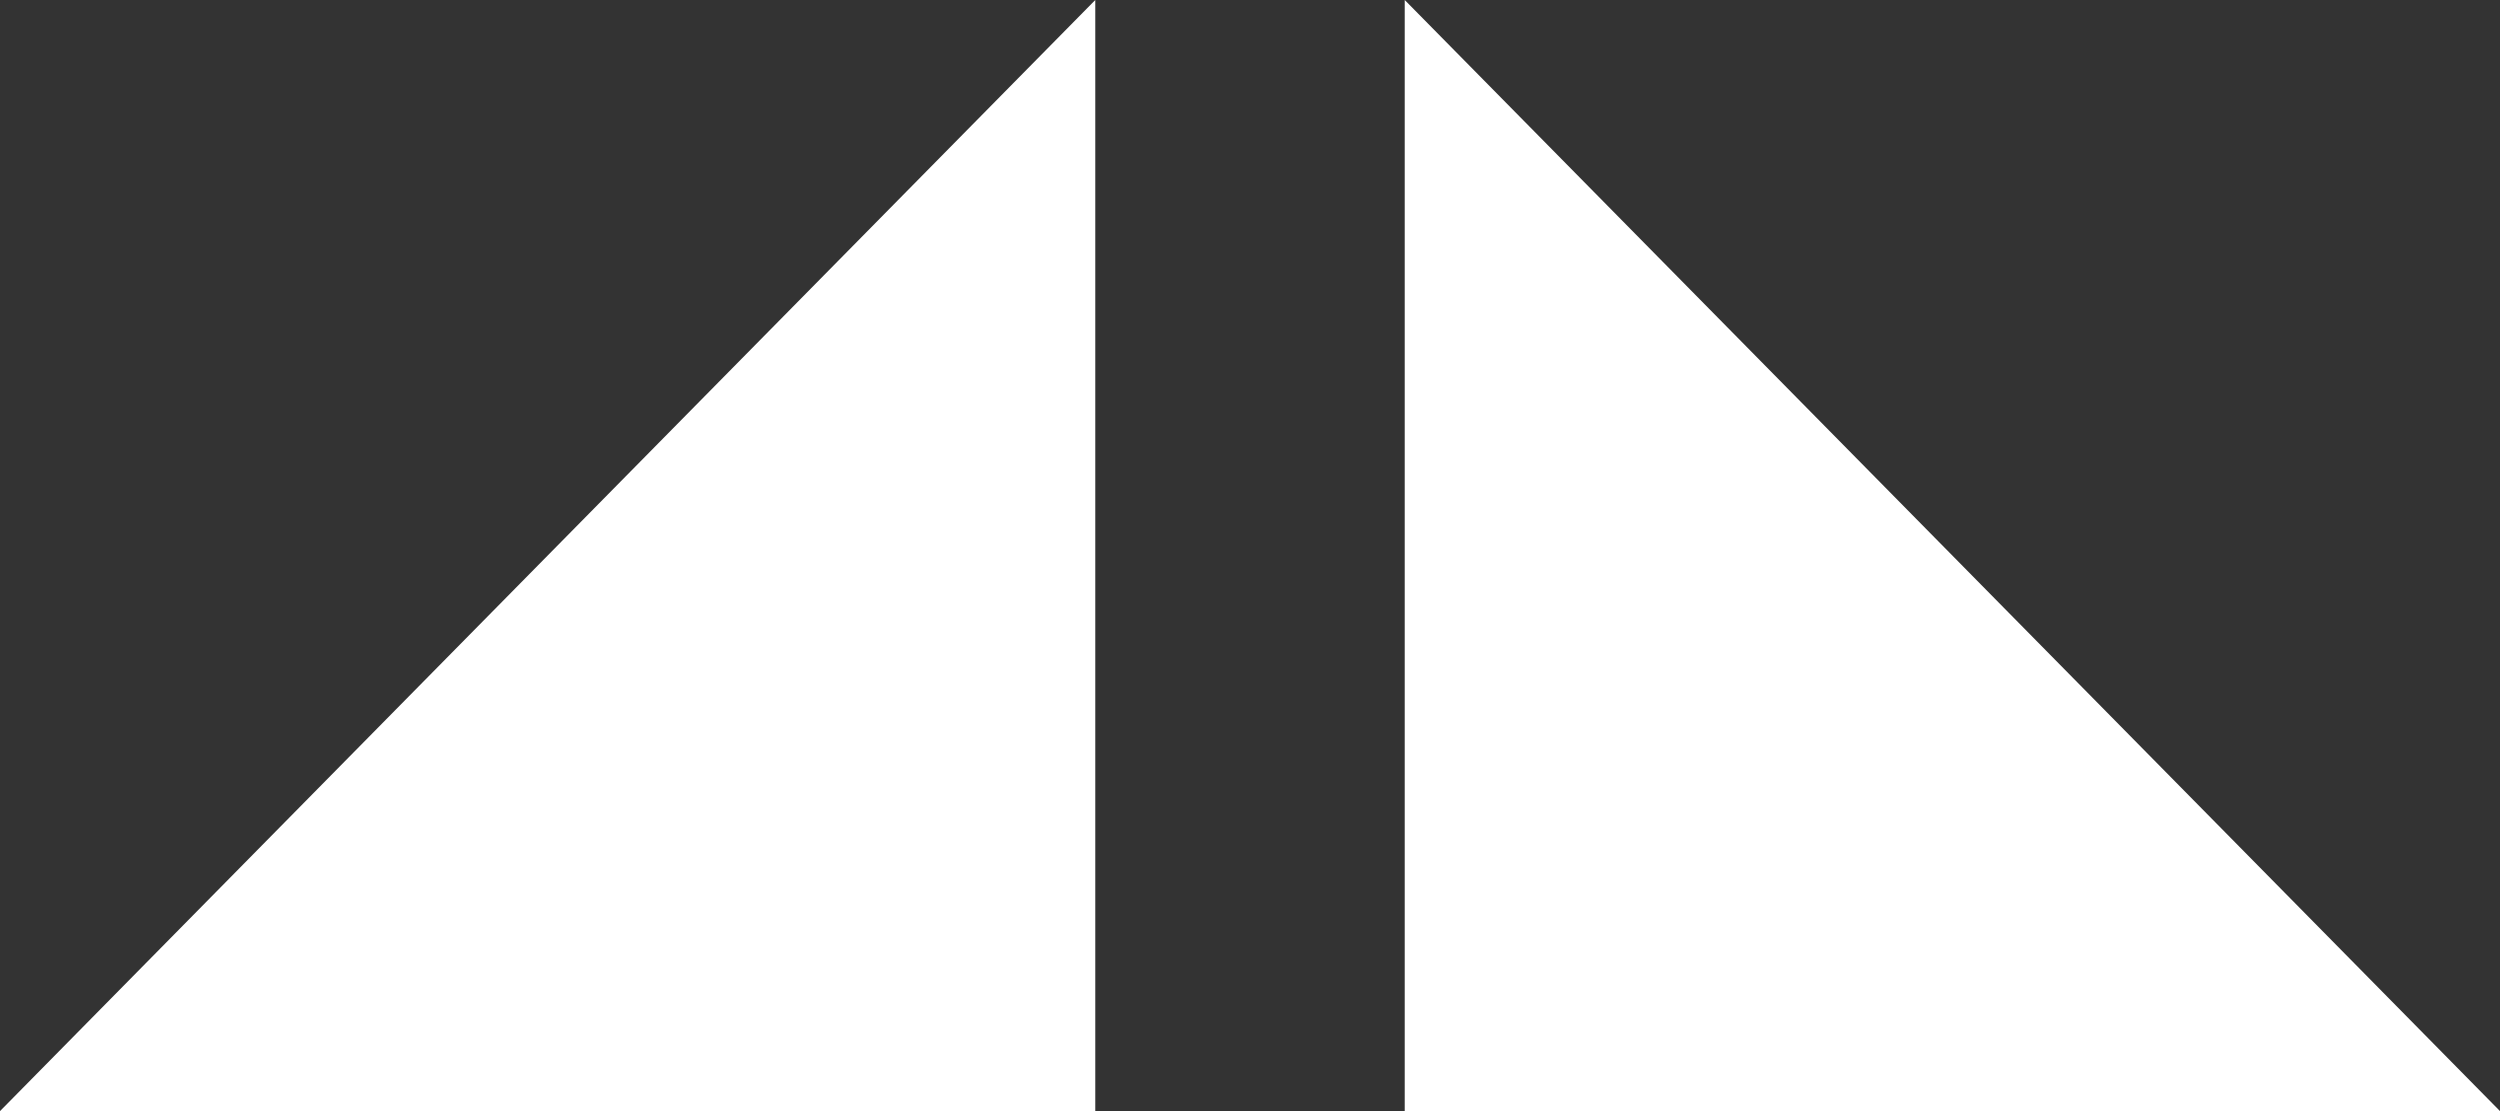 <?xml version="1.0" encoding="UTF-8"?>
<svg width="9px" height="4px" viewBox="0 0 9 4" version="1.1" xmlns="http://www.w3.org/2000/svg" xmlns:xlink="http://www.w3.org/1999/xlink">
    <rect x="0" y="0" width="9" height="4" fill="#333333" stroke="none"/>
    <!-- Generator: Sketch 55.2 (78181) - https://sketchapp.com -->
    <title>Combined Shape@1x</title>
    <desc>Created with Sketch.</desc>
    <g id="Page-1" stroke="none" stroke-width="1" fill="none" fill-rule="evenodd">
        <g id="a--1-1-BMOW-UI-Preview-" transform="translate(-490, -54)" fill="#FFFFFF">
            <g id="head">
                <g id="nav-" transform="translate(445, 30)">
                    <path d="M50.057,24 L54,28 L50.057,28 L50.057,24 Z M48.943,24 L48.943,28 L45,28 L48.943,24 Z" id="Combined-Shape"></path>
                </g>
            </g>
        </g>
    </g>
</svg>